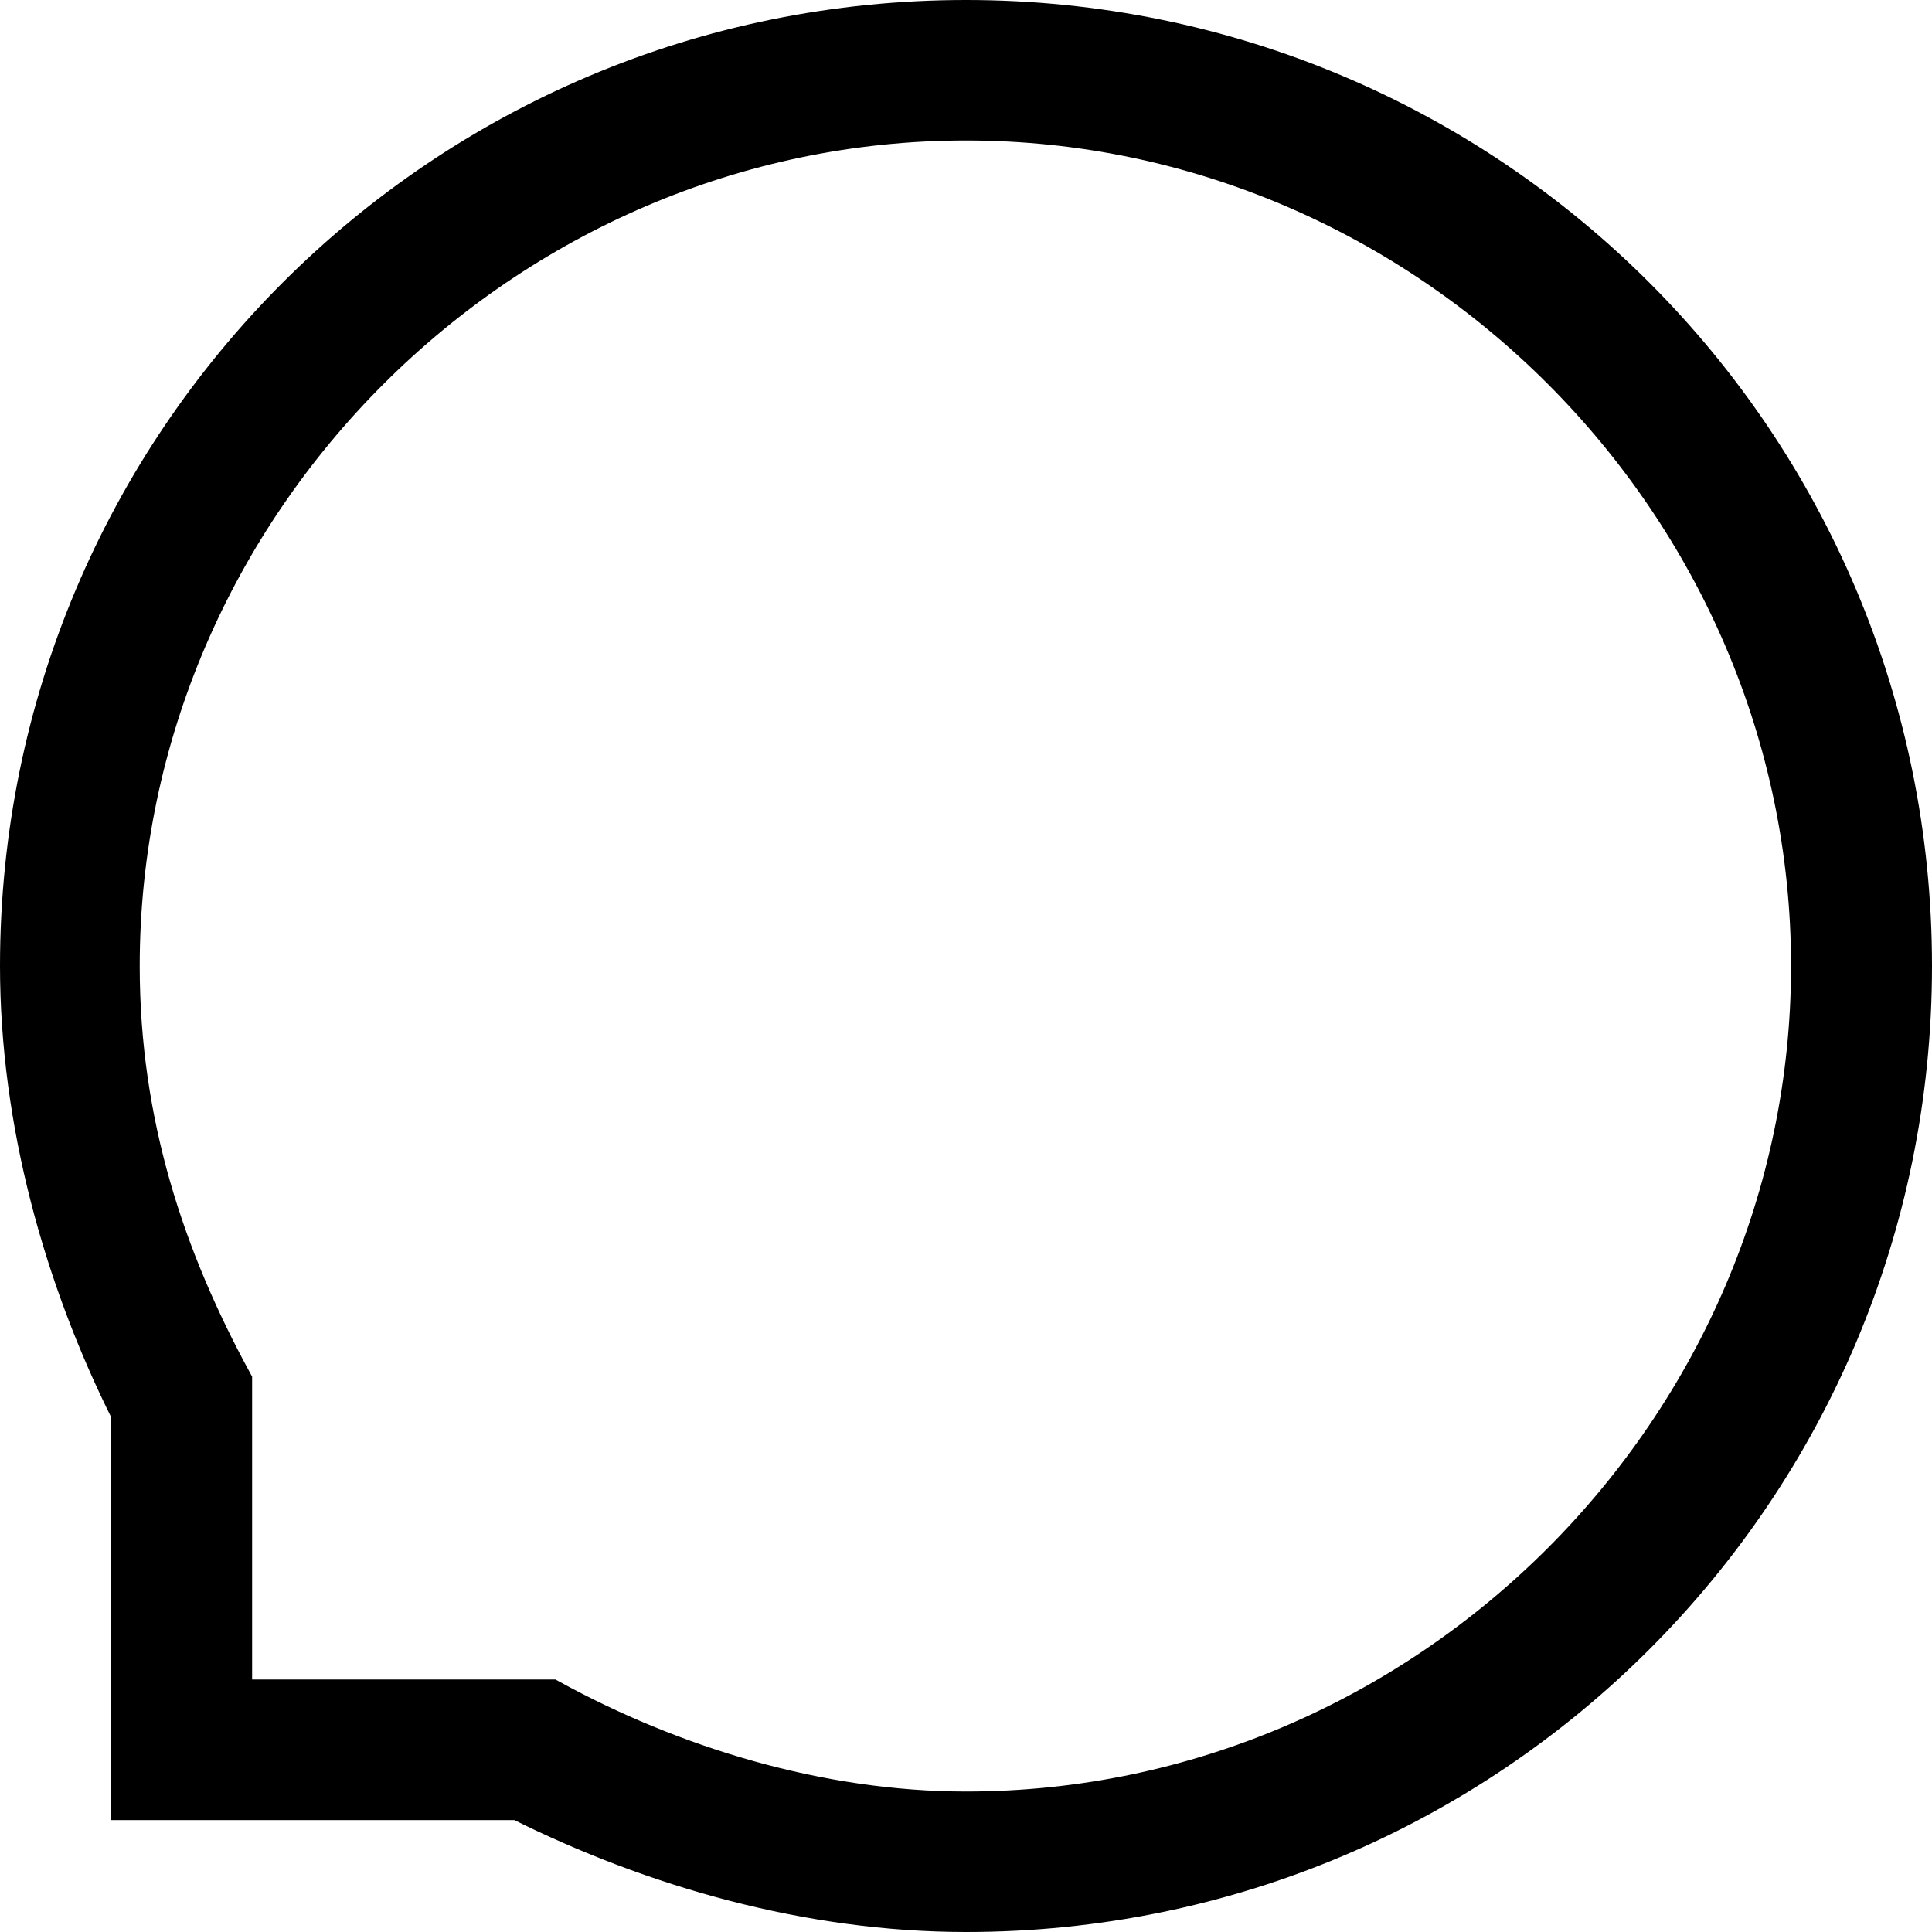 <svg xmlns="http://www.w3.org/2000/svg" xmlns:xlink="http://www.w3.org/1999/xlink" width="20.3" height="20.3" viewBox="0 0 20.3 20.3" fill="none">
<path d="M5.798 17.797C7.082 18.503 8.622 18.974 10.15 18.974C14.977 18.974 18.969 14.974 18.969 10.15C18.969 5.326 14.977 1.326 10.15 1.326C5.323 1.326 1.318 5.326 1.318 10.15C1.318 11.797 1.793 13.209 2.499 14.503L2.499 17.797L5.798 17.797ZM5.439 18.974L1.318 18.974L1.318 14.856C0.612 13.444 0.15 11.797 0.15 10.15C0.15 4.621 4.617 0.15 10.15 0.15C15.683 0.15 20.15 4.621 20.15 10.15C20.15 15.679 15.683 20.15 10.15 20.15C8.494 20.15 6.851 19.679 5.439 18.974Z" stroke="currentColor" stroke-width="0.3"      fill="currentColor" >
</path>
</svg>
